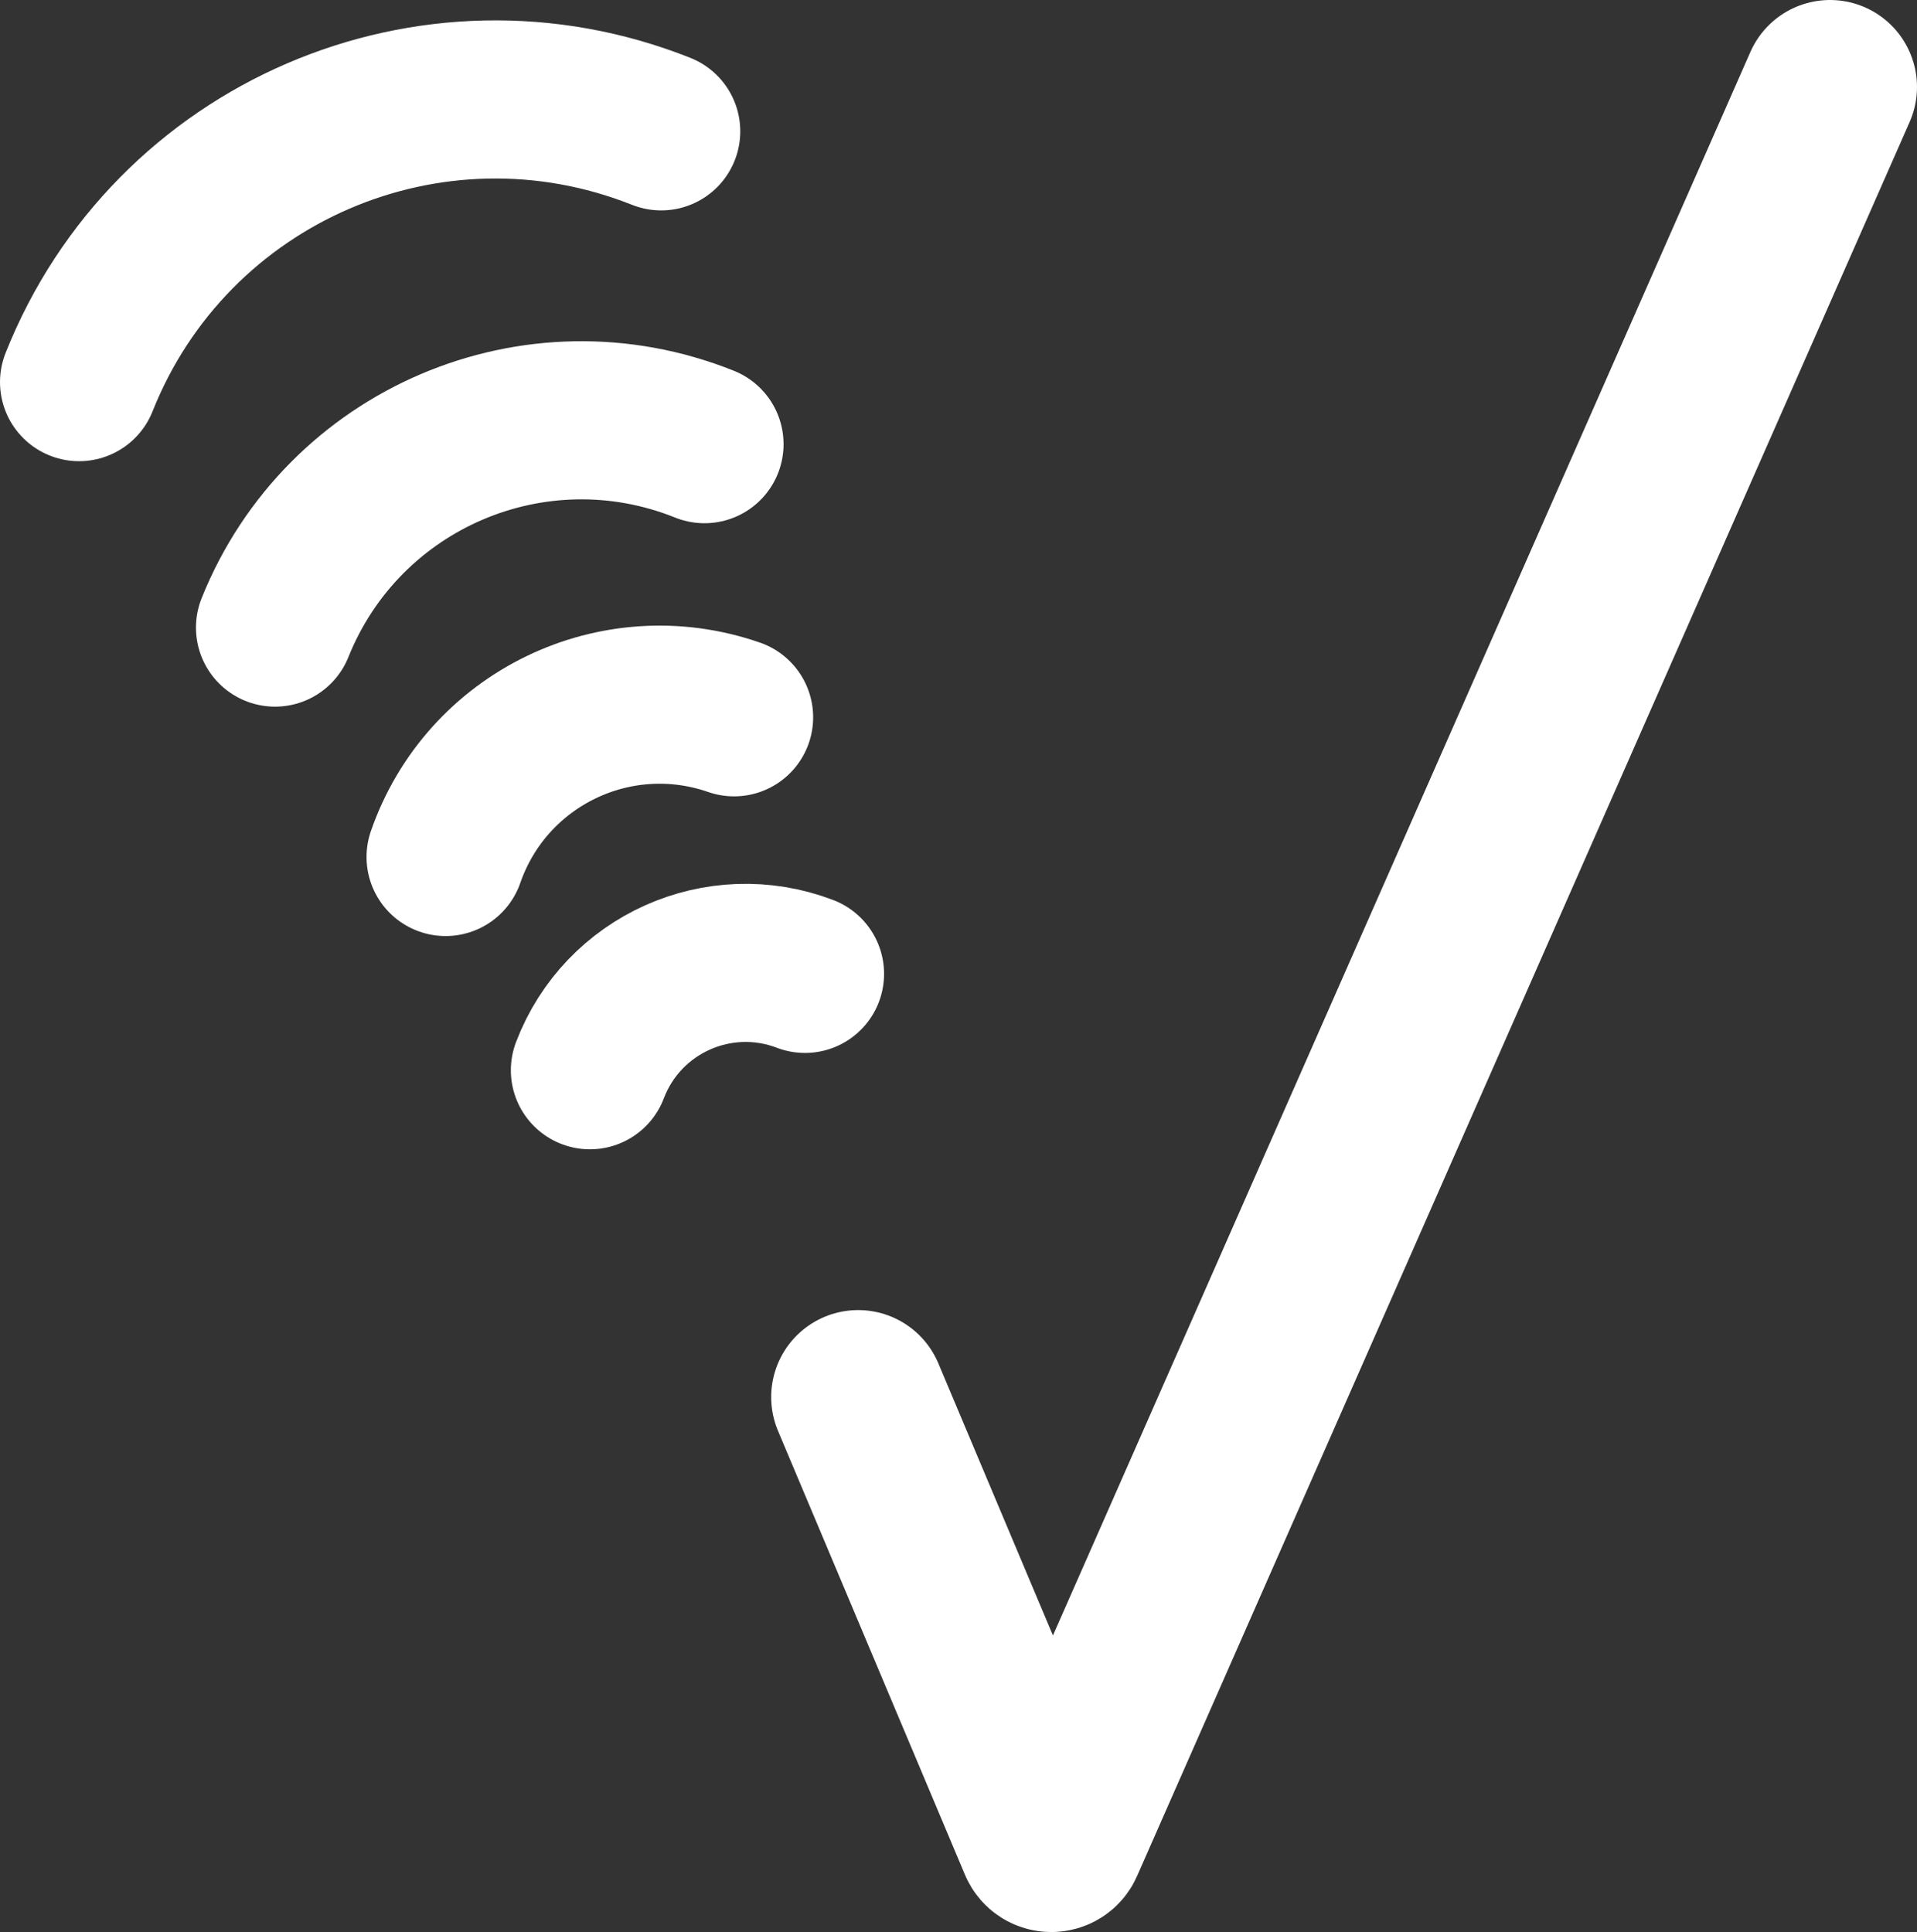 <?xml version="1.0" encoding="UTF-8"?>
<svg id="Layer_1" data-name="Layer 1" xmlns="http://www.w3.org/2000/svg" viewBox="0 0 848.495 855.301">
  <rect x="0" y="0" width="848.495" height="855.301" fill="#333333" stroke="none"/>
  <path d="m379.833,618.465l82.748,196.517c1.009,2.403,4.403,2.432,5.454.047L809.995,38.5" style="fill: none; stroke: #fff; stroke-linecap: round; stroke-miterlimit: 10; stroke-width: 77px;"/>
  <path d="m35,169.163C75.525,67.275,190.763,17.621,292.651,58.145" style="fill: none; stroke: #fff; stroke-linecap: round; stroke-miterlimit: 10; stroke-width: 70px;"/>
  <path d="m261.11,473.786c14.517-38.098,57.093-57.179,95.191-42.662" style="fill: none; stroke: #fff; stroke-linecap: round; stroke-miterlimit: 10; stroke-width: 70px;"/>
  <path d="m197.231,379.381c18.198-52.377,75.306-80.035,127.683-61.837" style="fill: none; stroke: #fff; stroke-linecap: round; stroke-miterlimit: 10; stroke-width: 70px;"/>
  <path d="m121.734,277.832c30.092-74.975,115.111-111.293,190.085-81.201" style="fill: none; stroke: #fff; stroke-linecap: round; stroke-miterlimit: 10; stroke-width: 70px;"/>
</svg>